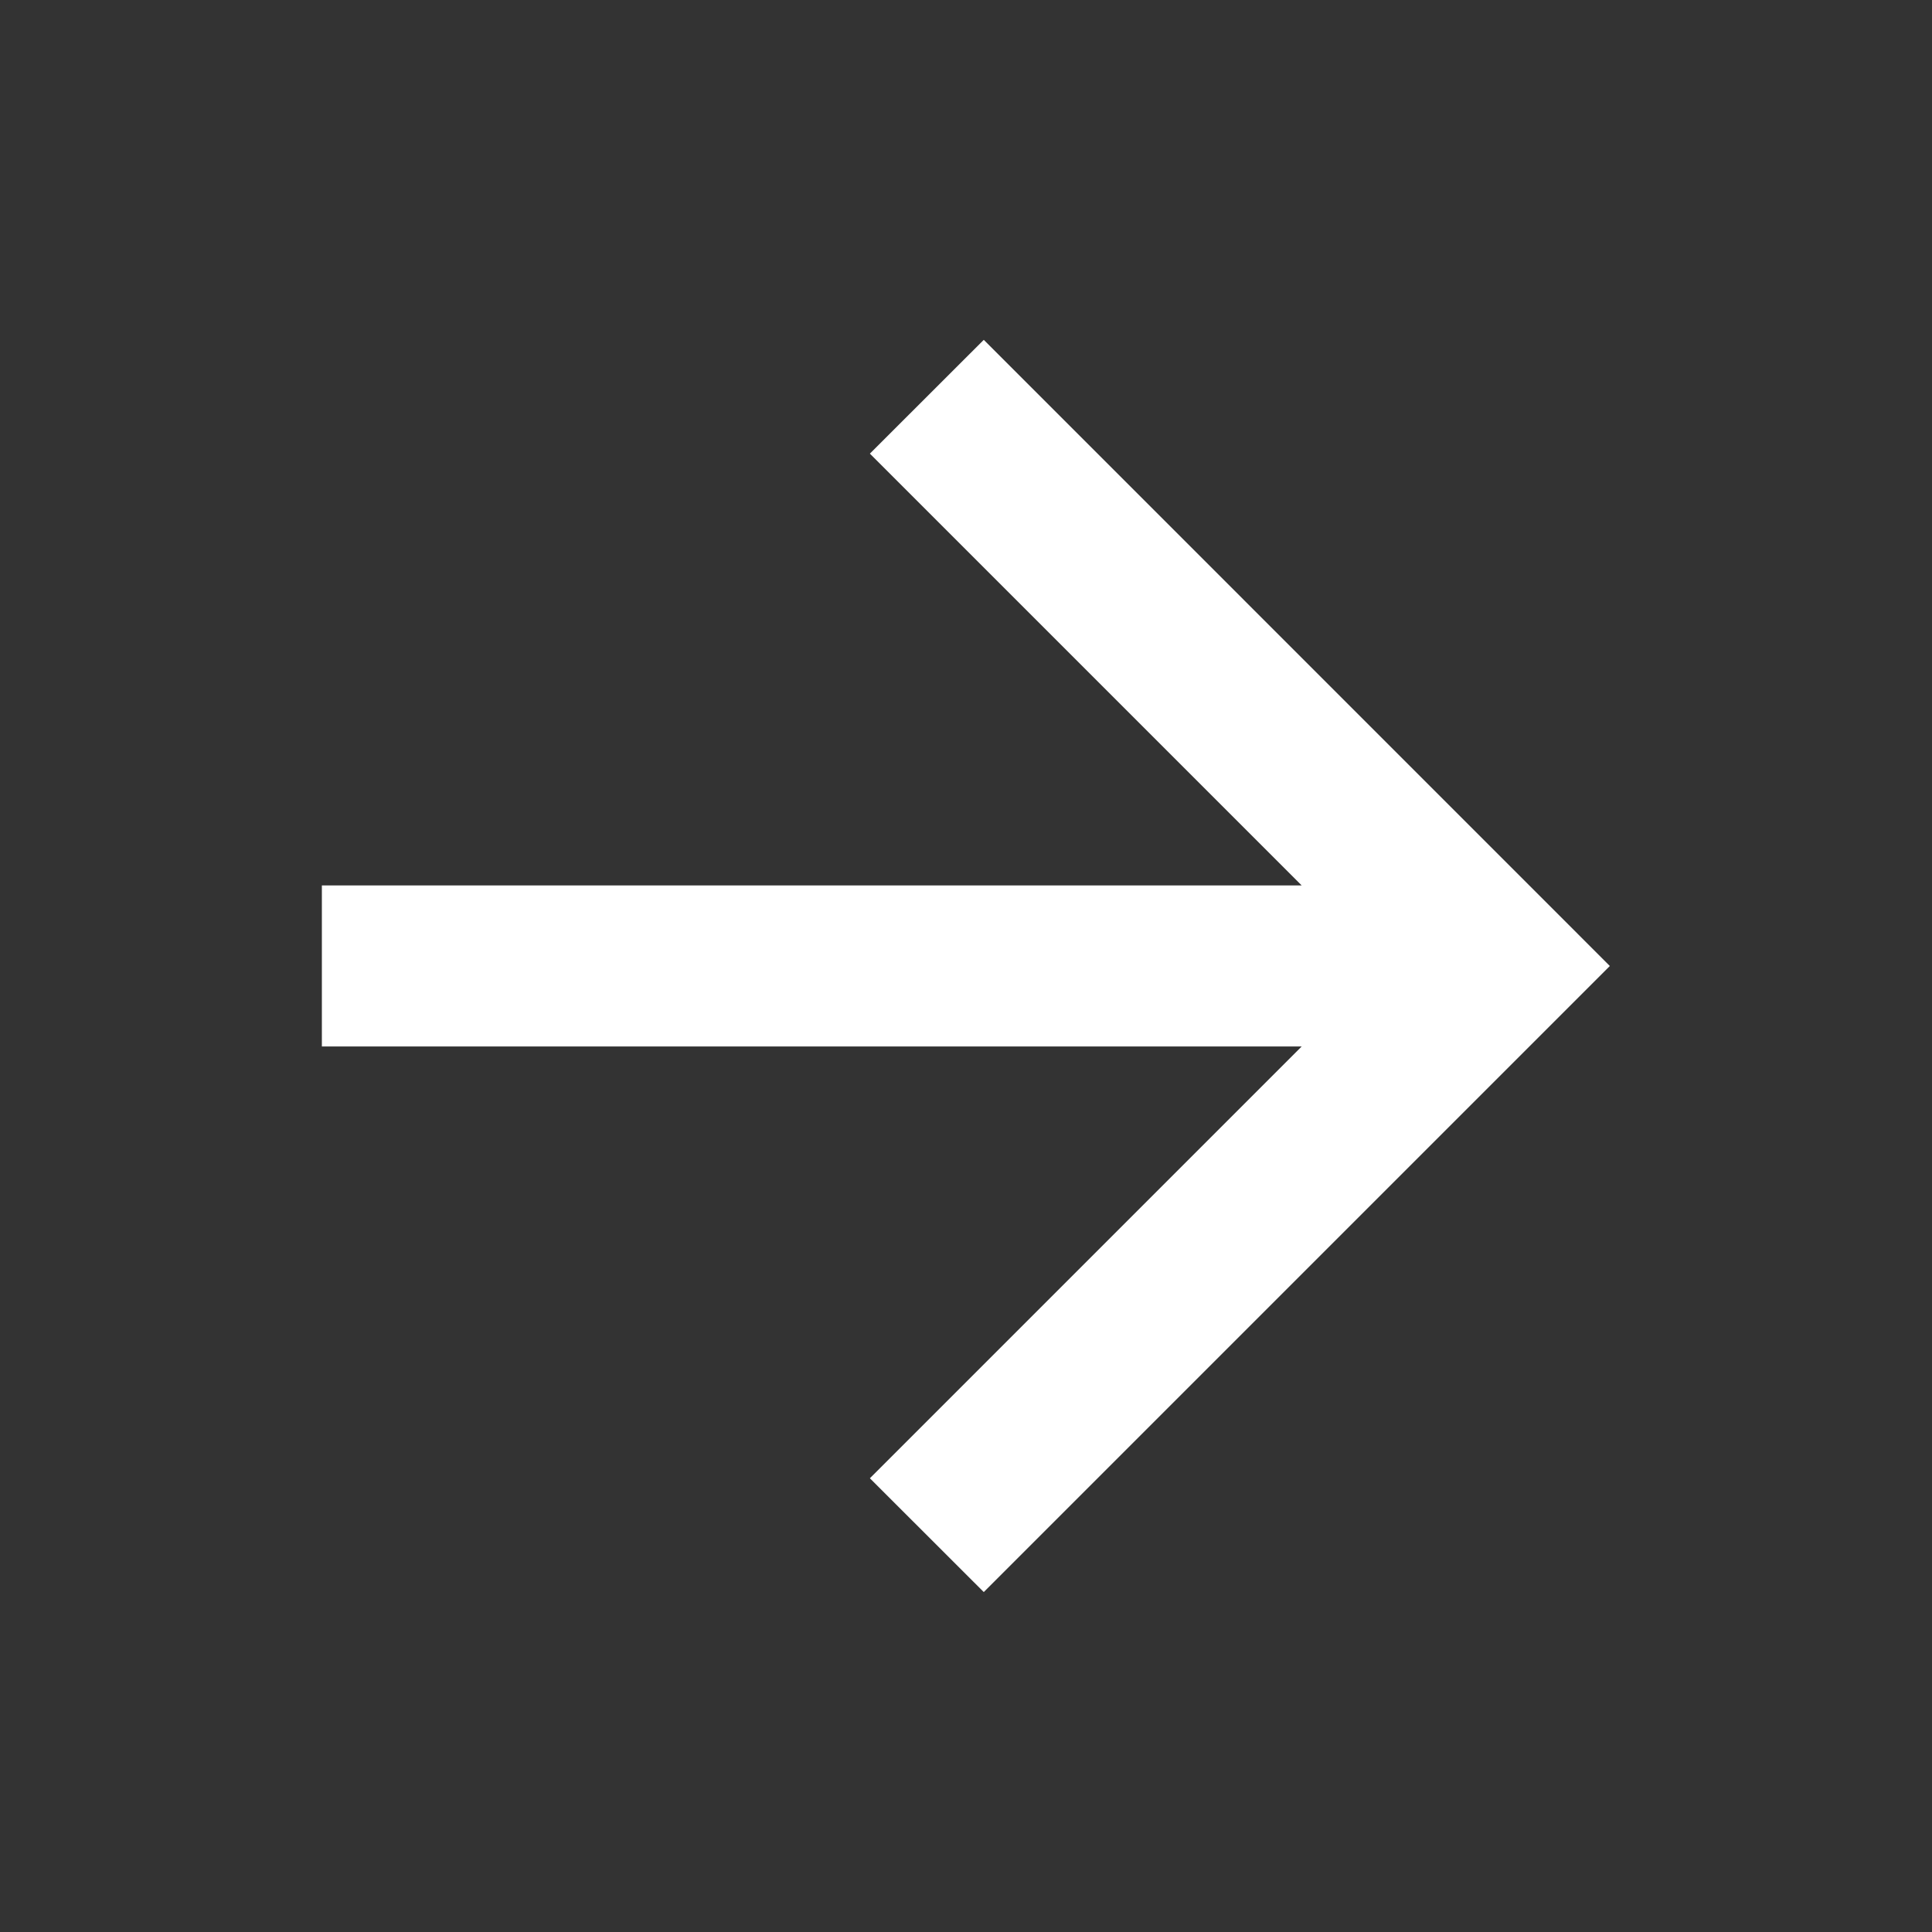 <svg xmlns="http://www.w3.org/2000/svg" width="20" height="20" viewBox="0 0 20 20" fill="none">
  <rect x="0" y="0" width="20" height="20" fill="#333333" stroke="none"/>
  <path d="M13.475 9.166L9.005 4.696L10.184 3.518L16.665 10L10.184 16.481L9.005 15.303L13.475 10.833H3.332V9.166H13.475Z" fill="white"/>
</svg>